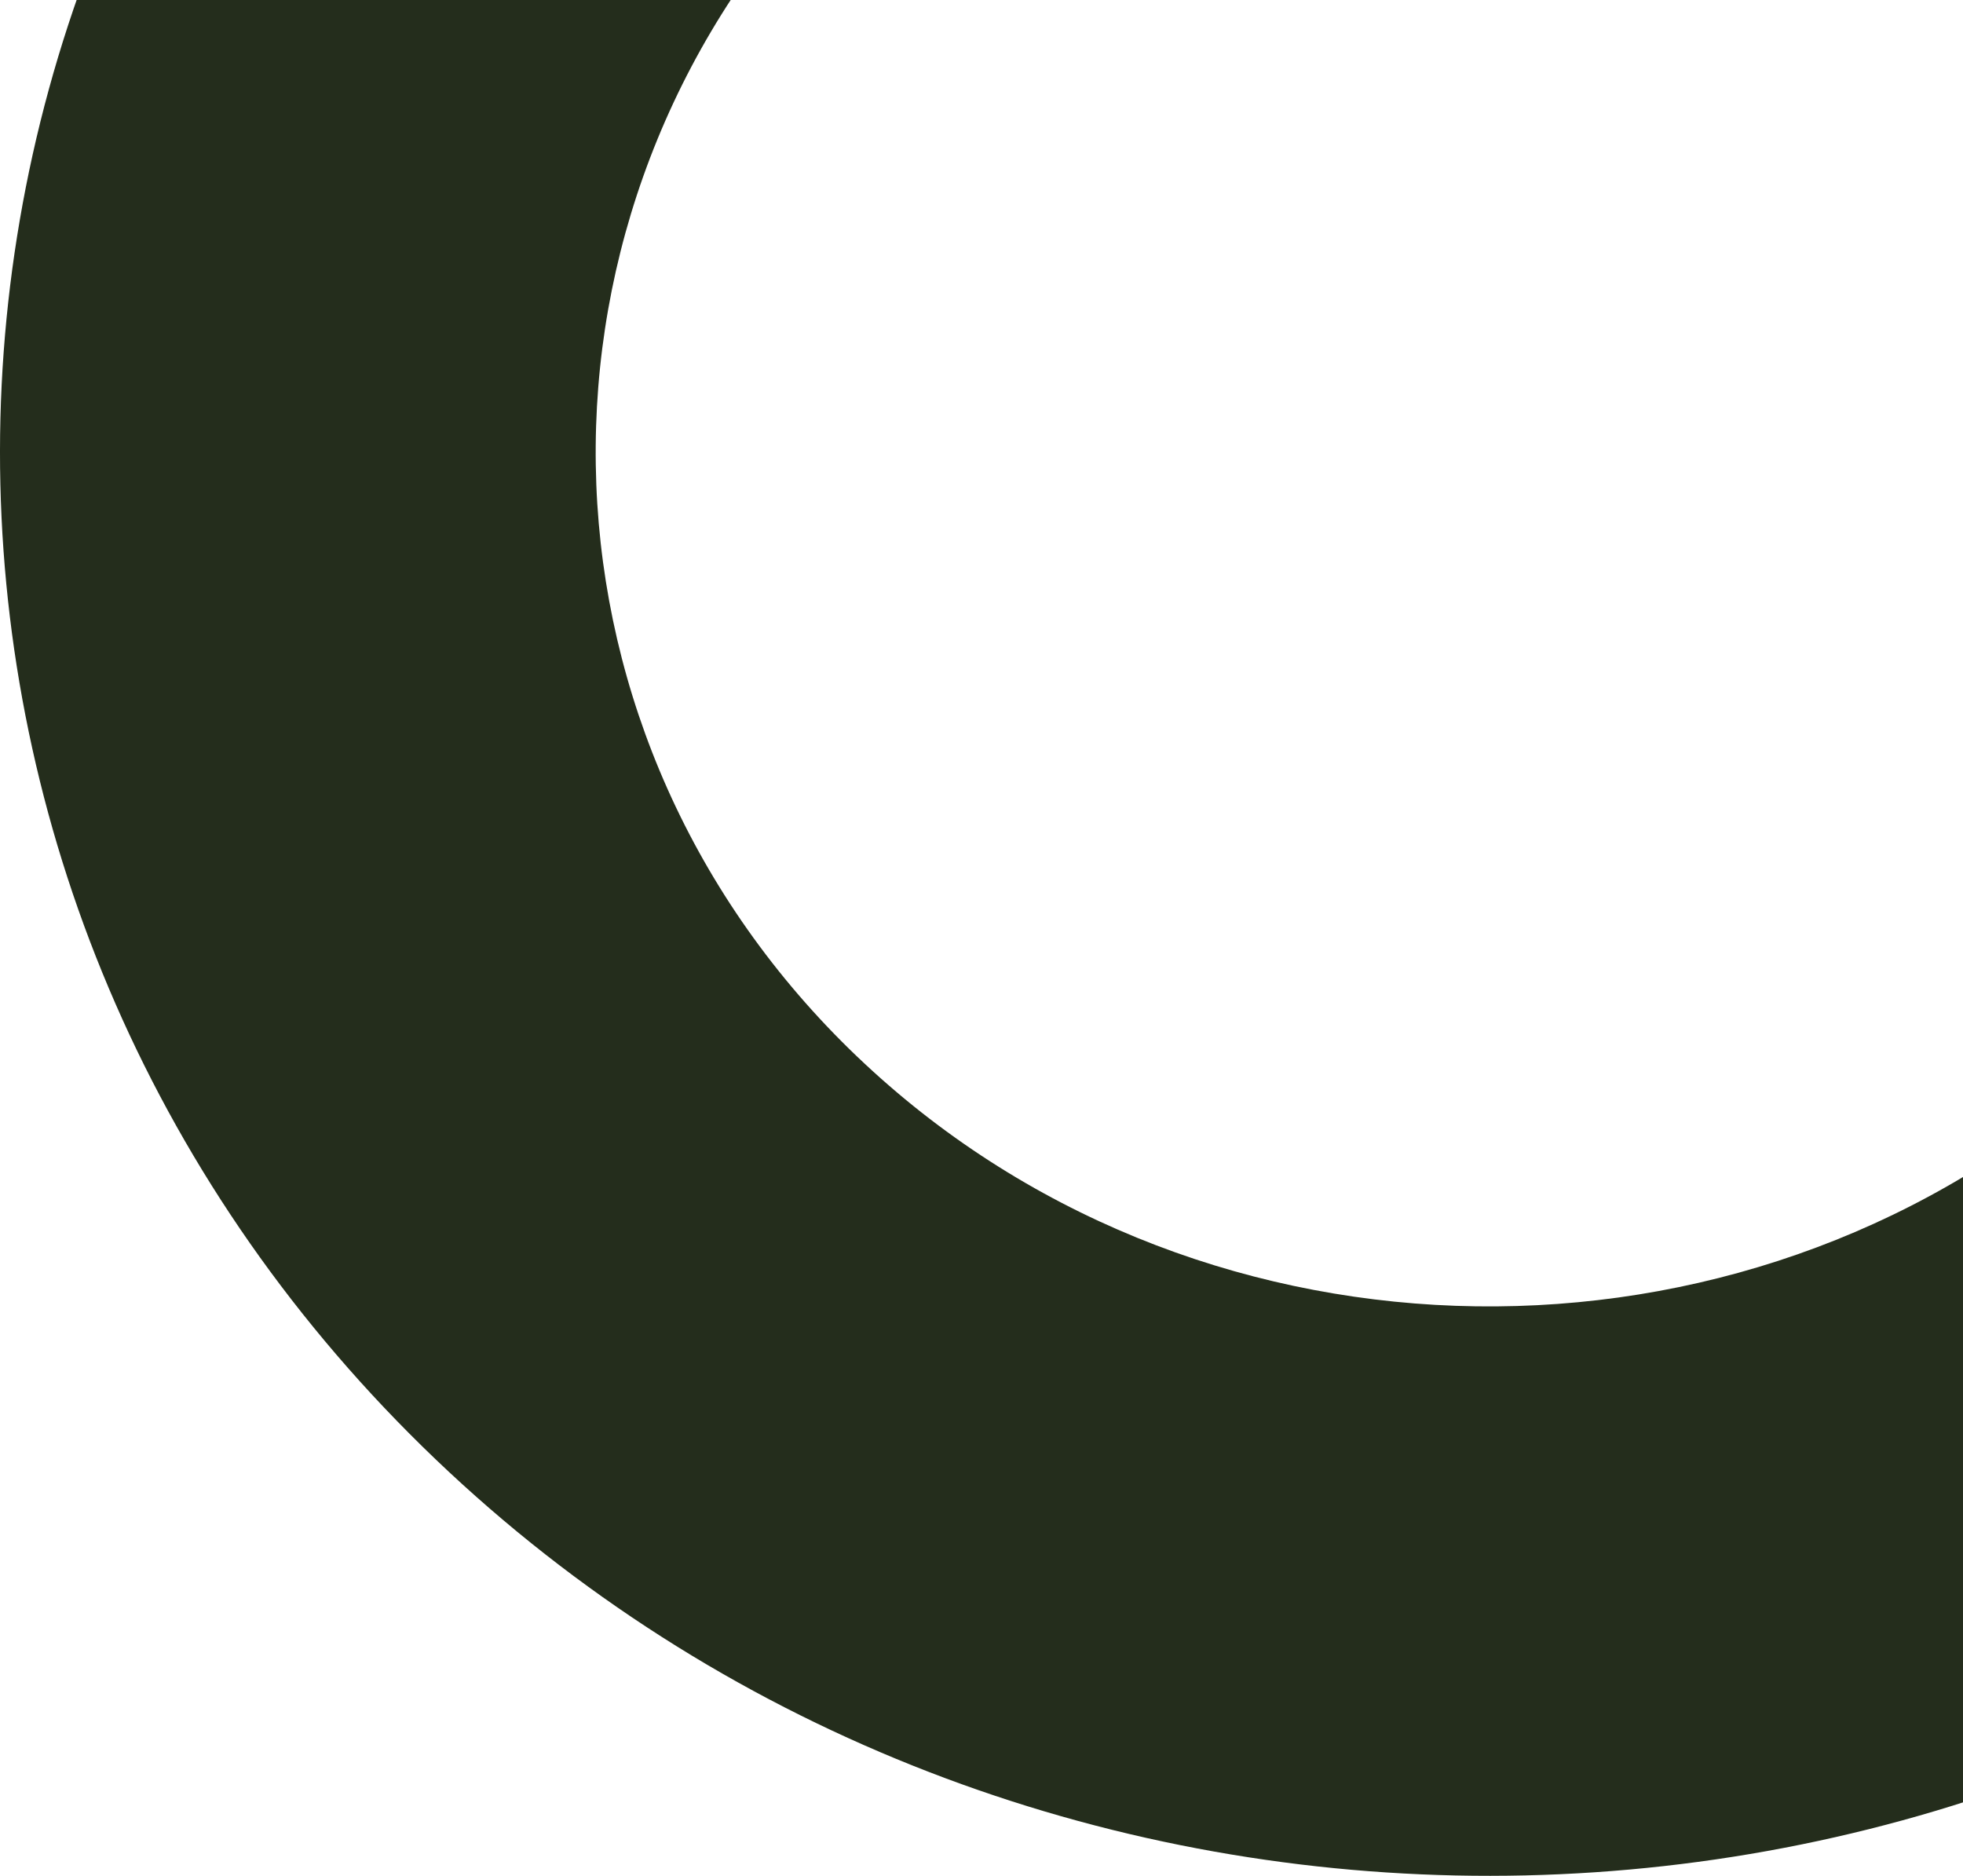 <svg width="517" height="494" viewBox="0 0 517 494" fill="none" xmlns="http://www.w3.org/2000/svg">
<path d="M225.731 278.244C138.43 194.802 134.163 61.602 212.905 -26.718L101.708 -133C-38.115 14.013 -33.775 242.373 114.748 384.331C263.27 526.281 502.189 530.43 656 396.786L544.803 290.504C452.4 365.765 313.041 361.687 225.74 278.244L225.731 278.244Z" fill="#242D1C"/>
</svg>
